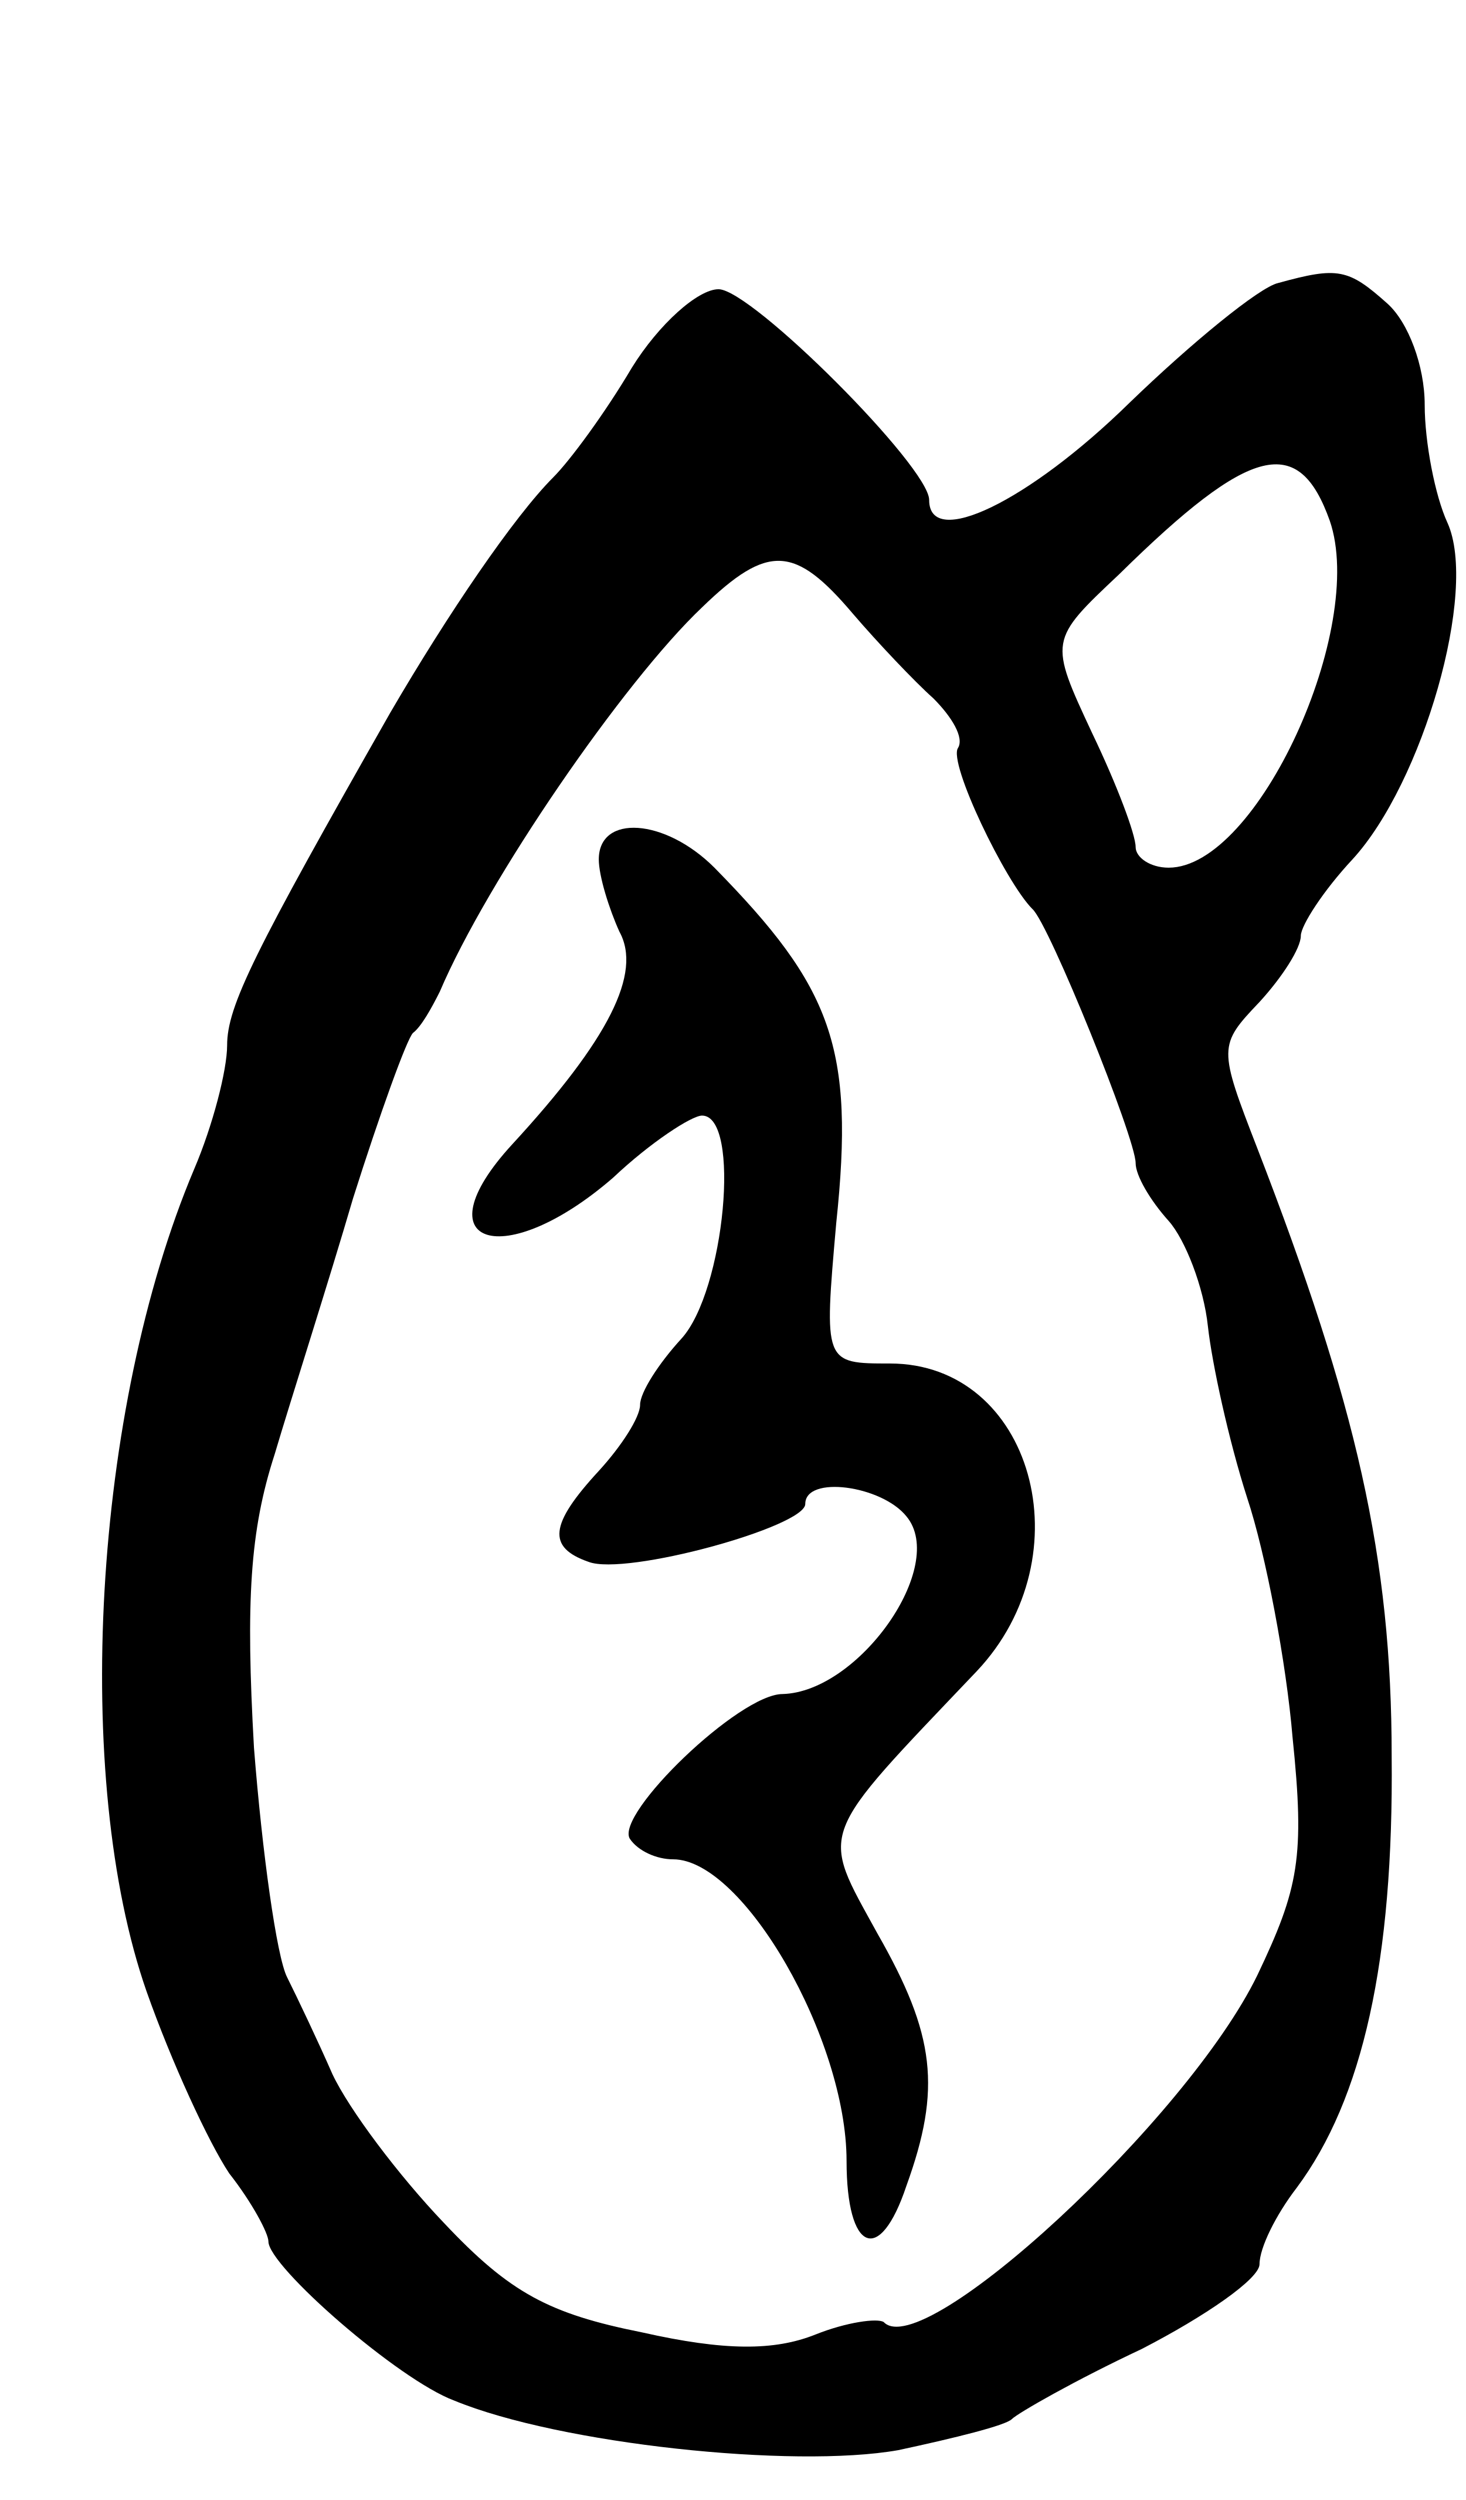 <svg version="1.0" xmlns="http://www.w3.org/2000/svg"
 width="71pt" height="121pt" viewBox="0 0 71 121"
 preserveAspectRatio="xMidYMid meet">
<g transform="translate(0,121) scale(0.1,-0.1)"
fill="#000000" stroke="none">
<path d="M619 1073 c-9 -2 -42 -29 -72 -58 -49 -48 -97 -71 -97 -47 0 16 -86
102 -102 102 -10 0 -29 -17 -42 -38 -13 -22 -30 -45 -38 -53 -19 -19 -51 -66
-79 -114 -66 -116 -79 -142 -79 -161 0 -12 -7 -39 -16 -60 -49 -116 -59 -295
-23 -398 12 -34 30 -73 40 -88 11 -14 19 -29 19 -33 0 -12 63 -67 90 -77 51
-21 164 -33 215 -24 28 6 52 12 55 15 3 3 31 19 63 34 31 16 57 34 57 41 0 8
8 24 18 37 32 43 47 110 46 209 0 96 -17 170 -65 294 -19 49 -19 50 1 71 11
12 20 26 20 32 0 5 11 22 25 37 34 37 61 130 46 163 -6 13 -11 39 -11 57 0 19
-8 40 -18 49 -19 17 -24 18 -53 10z m25 -115 c18 -52 -35 -168 -78 -168 -9 0
-16 5 -16 10 0 6 -9 30 -21 55 -21 45 -21 45 13 77 64 63 87 68 102 26z m-231
-45 c12 -14 30 -33 39 -41 9 -9 15 -19 12 -24 -5 -7 23 -65 36 -78 8 -7 50
-111 50 -123 0 -6 7 -18 16 -28 8 -9 17 -32 19 -51 2 -18 10 -55 19 -83 9 -27
19 -80 22 -116 6 -58 3 -73 -17 -115 -34 -70 -162 -188 -181 -168 -3 2 -18 0
-33 -6 -20 -8 -44 -8 -84 1 -45 9 -64 19 -96 53 -22 23 -46 55 -54 72 -7 16
-17 37 -22 47 -5 10 -12 60 -16 111 -4 71 -2 105 10 142 8 27 26 83 38 124 13
41 26 77 29 80 4 3 9 12 13 20 23 54 89 150 127 186 32 31 45 30 73 -3z"/>
<path d="M290 794 c0 -8 5 -24 10 -35 11 -20 -5 -52 -52 -103 -45 -49 -4 -62
49 -16 18 17 38 30 43 30 19 0 11 -85 -10 -108 -11 -12 -20 -26 -20 -32 0 -6
-9 -20 -20 -32 -24 -26 -25 -37 -5 -44 18 -7 105 17 105 28 0 14 37 9 49 -6
20 -24 -23 -85 -60 -86 -21 0 -81 -58 -74 -70 4 -6 13 -10 21 -10 34 0 84 -87
84 -146 0 -44 16 -51 29 -12 17 47 14 73 -14 122 -28 51 -30 45 48 127 53 56
27 149 -42 149 -32 0 -32 0 -26 68 9 85 -2 114 -59 172 -24 24 -56 26 -56 4z"/>
</g>
</svg>

